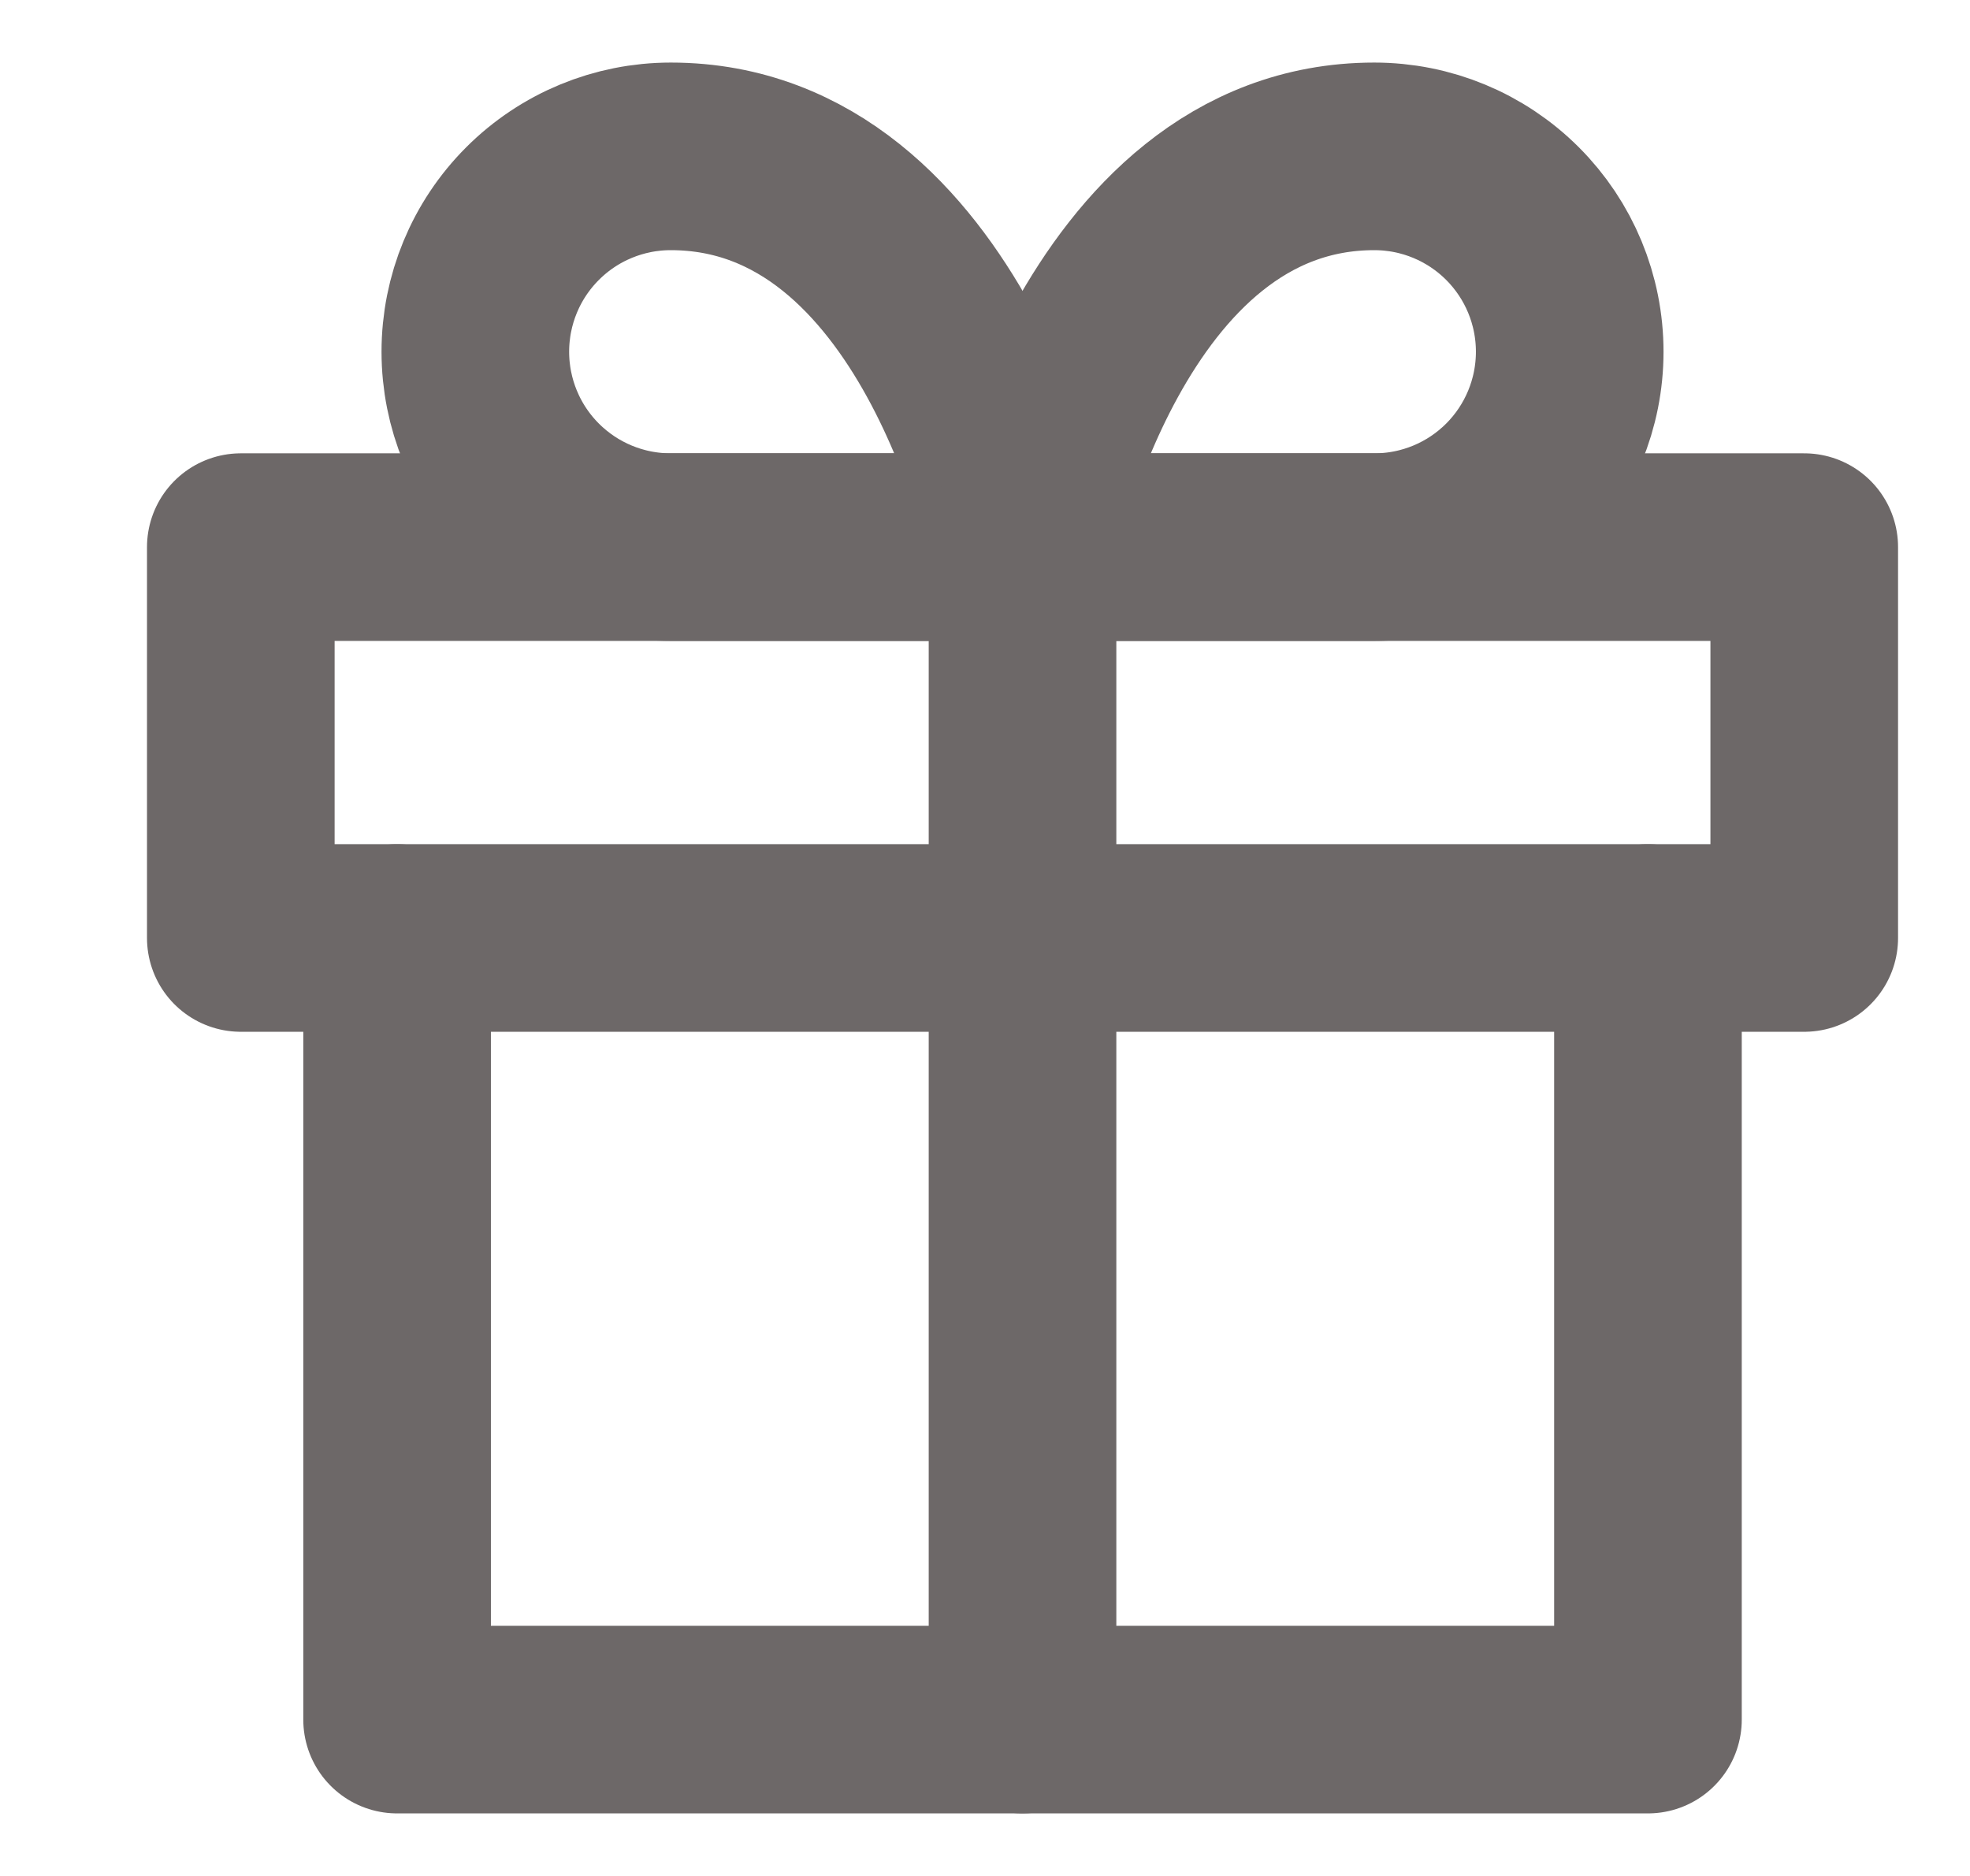 <svg width="21" height="20" viewBox="0 0 21 20" fill="none" xmlns="http://www.w3.org/2000/svg">
<g clip-path="url(#clip0_204_248)">
<path d="M17.567 10V18.333H4.233V10" stroke="#6D6868" stroke-width="2" stroke-linecap="round" stroke-linejoin="round"/>
<path d="M19.233 5.833H2.567V10H19.233V5.833Z" stroke="#6D6868" stroke-width="2" stroke-linecap="round" stroke-linejoin="round"/>
<path d="M10.9 18.333V5.833" stroke="#6D6868" stroke-width="2" stroke-linecap="round" stroke-linejoin="round"/>
<path d="M10.9 5.833H7.15C6.597 5.833 6.068 5.614 5.677 5.223C5.286 4.832 5.067 4.302 5.067 3.75C5.067 3.197 5.286 2.668 5.677 2.277C6.068 1.886 6.597 1.667 7.15 1.667C10.067 1.667 10.9 5.833 10.9 5.833Z" stroke="#6D6868" stroke-width="2" stroke-linecap="round" stroke-linejoin="round"/>
<path d="M10.9 5.833H14.65C15.203 5.833 15.732 5.614 16.123 5.223C16.514 4.832 16.733 4.302 16.733 3.75C16.733 3.197 16.514 2.668 16.123 2.277C15.732 1.886 15.203 1.667 14.65 1.667C11.733 1.667 10.9 5.833 10.9 5.833Z" stroke="#6D6868" stroke-width="2" stroke-linecap="round" stroke-linejoin="round"/>
</g>
<defs>
<clipPath id="clip0_204_248">
<rect width="20" height="20" fill="white" transform="translate(0.9)"/>
</clipPath>
</defs>
</svg>
